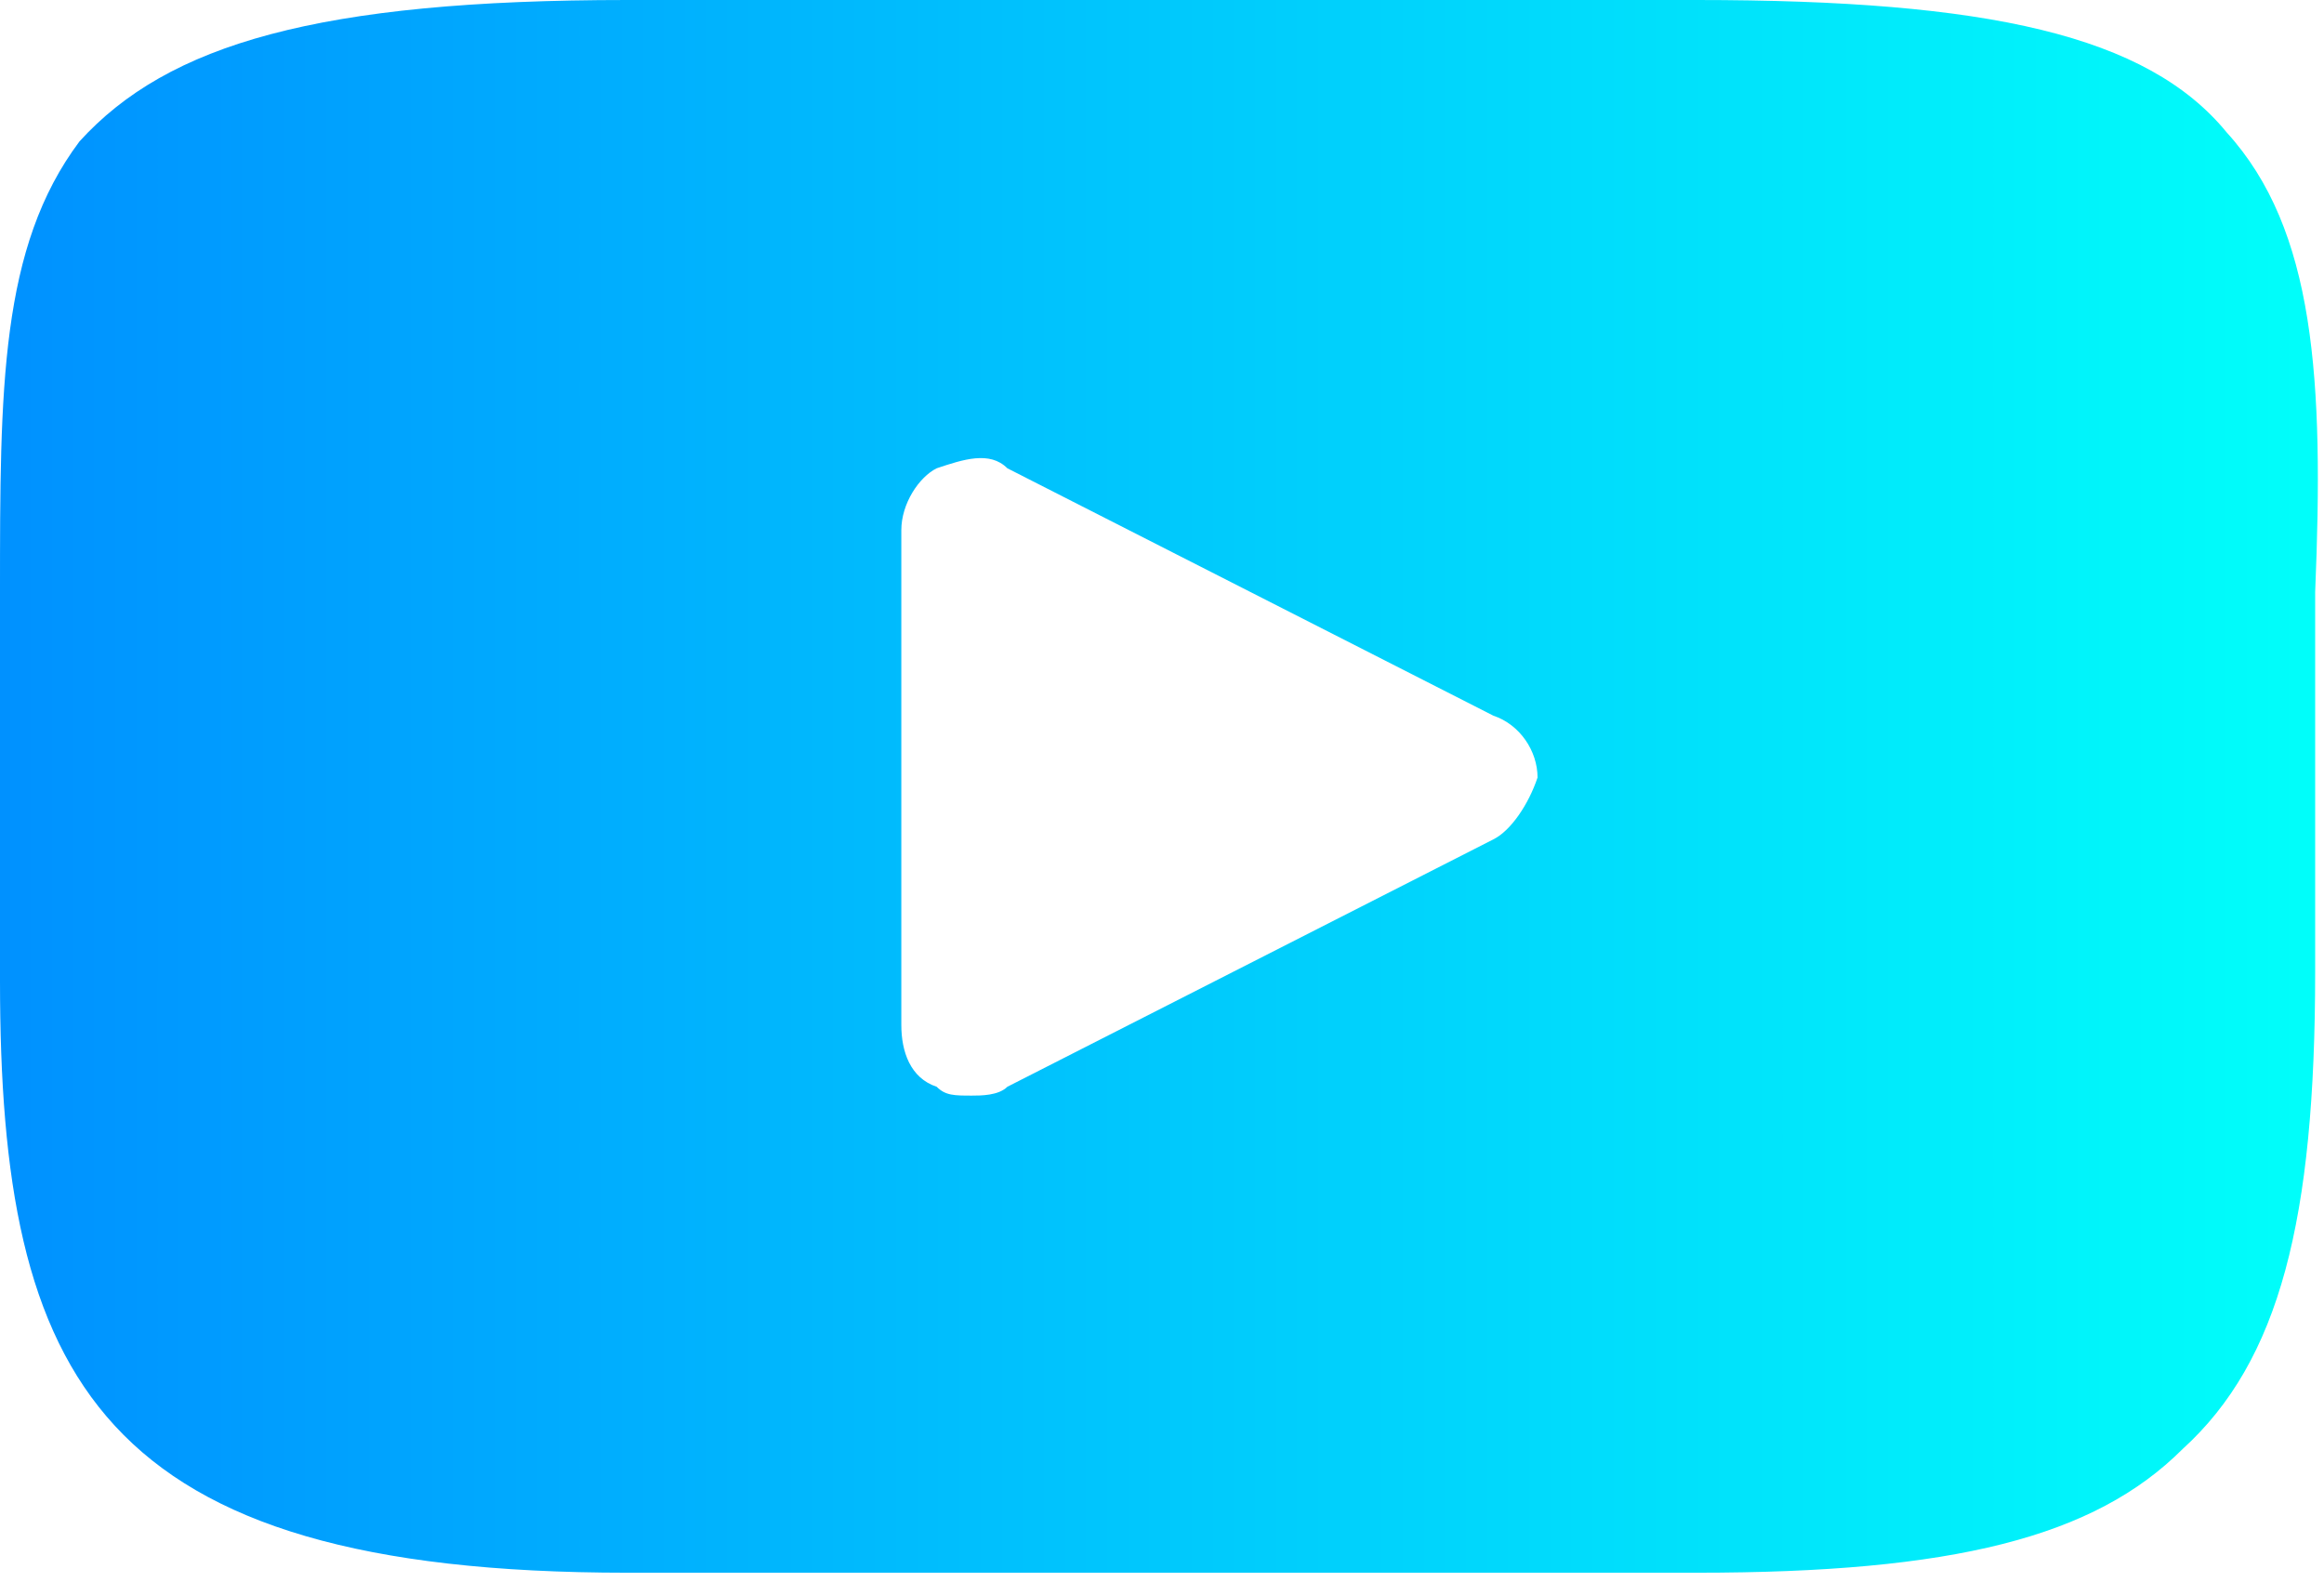 <?xml version="1.0" encoding="UTF-8"?> <!-- Generator: Adobe Illustrator 26.0.1, SVG Export Plug-In . SVG Version: 6.00 Build 0) --> <svg xmlns="http://www.w3.org/2000/svg" xmlns:xlink="http://www.w3.org/1999/xlink" id="Слой_1" x="0px" y="0px" viewBox="0 0 26.3 17.9" style="enable-background:new 0 0 26.3 17.9;" xml:space="preserve"> <style type="text/css"> .st0{fill:url(#SVGID_1_);} </style> <linearGradient id="SVGID_1_" gradientUnits="userSpaceOnUse" x1="0" y1="8.927" x2="26.253" y2="8.927"> <stop offset="0" style="stop-color:#0091FF"></stop> <stop offset="1" style="stop-color:#00FFFA"></stop> </linearGradient> <path class="st0" d="M25.2,1.5c-0.9-1.1-2.7-1.5-6-1.5H7.1C3.6,0,1.9,0.5,0.9,1.6C0,2.8,0,4.4,0,6.7v4.4c0,4.5,1.1,6.7,7.1,6.7h12.1 c2.9,0,4.5-0.4,5.5-1.4c1.1-1,1.5-2.6,1.5-5.4V6.7C26.3,4.3,26.2,2.6,25.2,1.5z M16.9,9.5l-5.5,2.8c-0.1,0.1-0.3,0.1-0.4,0.1 c-0.2,0-0.3,0-0.4-0.1c-0.3-0.1-0.4-0.4-0.4-0.7V6c0-0.3,0.2-0.6,0.4-0.7c0.3-0.1,0.6-0.2,0.8,0l5.5,2.8c0.3,0.1,0.5,0.4,0.5,0.7 C17.3,9.1,17.1,9.4,16.9,9.5z"></path> </svg> 